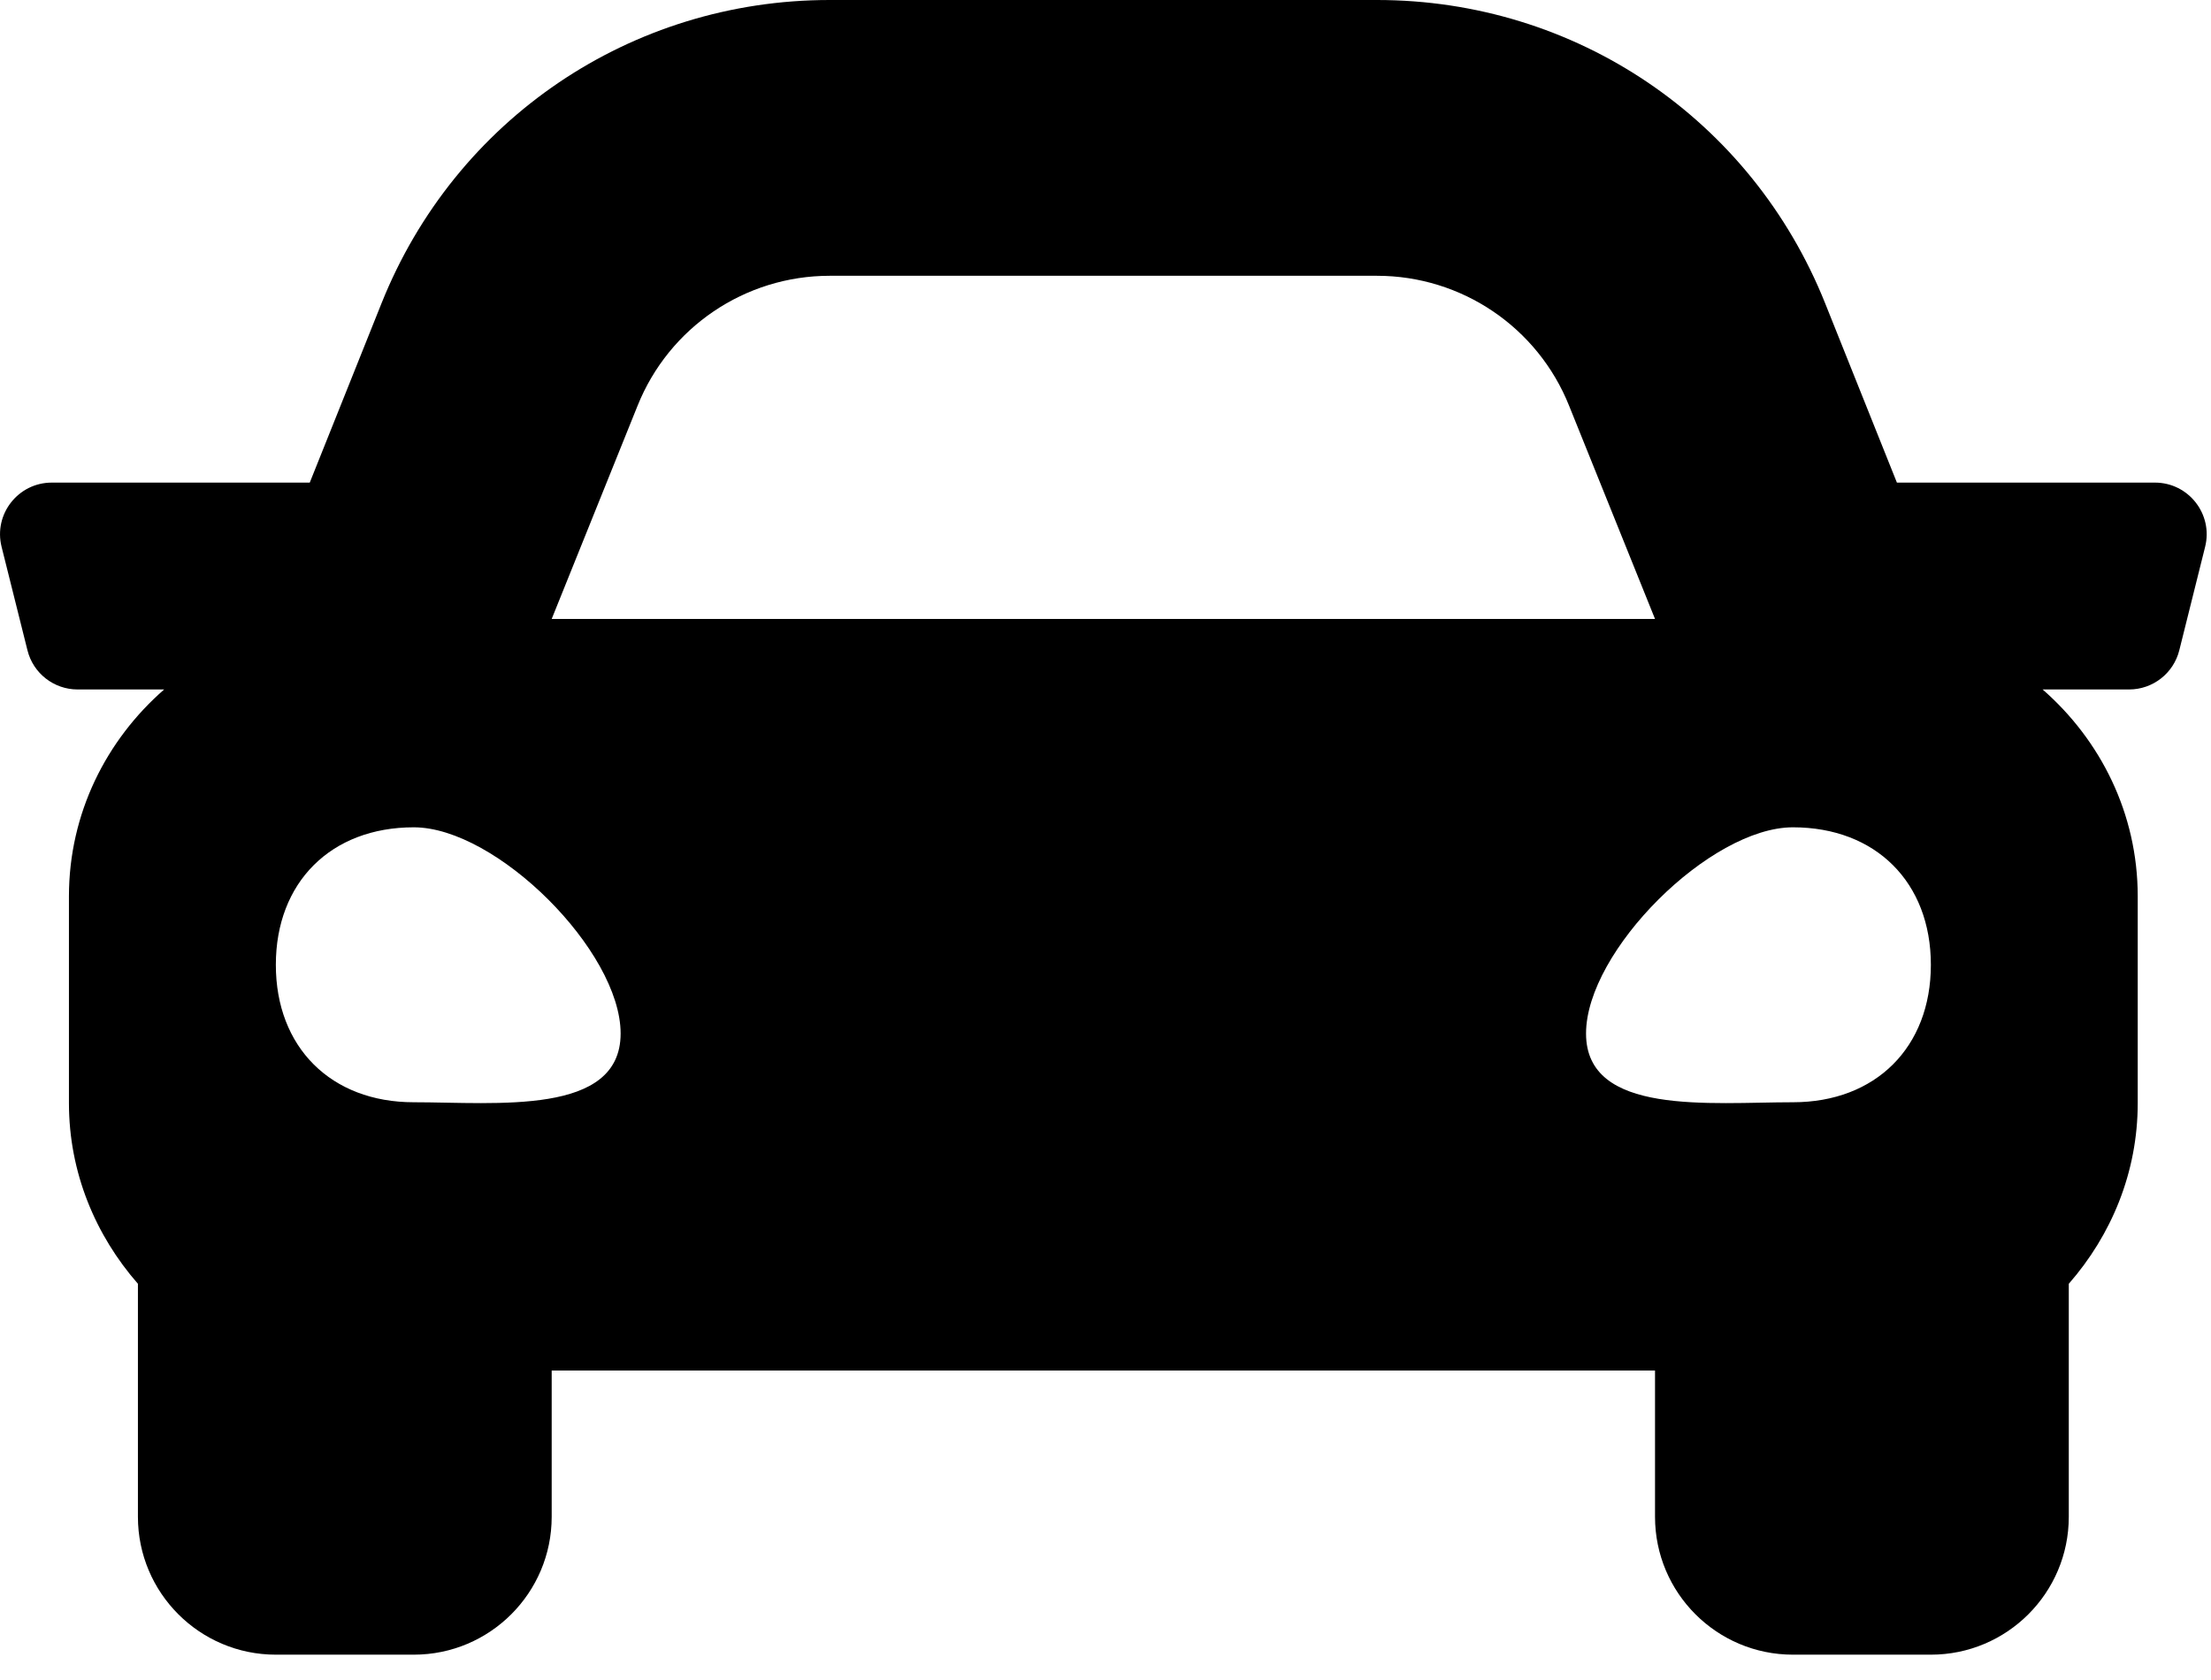 ﻿<?xml version="1.0" encoding="utf-8"?>
<svg version="1.1" xmlns:xlink="http://www.w3.org/1999/xlink" width="50px" height="38px" xmlns="http://www.w3.org/2000/svg">
  <defs>
    <pattern id="BGPattern" patternUnits="userSpaceOnUse" alignment="0 0" imageRepeat="None" />
    <mask fill="white" id="Clip1353">
      <path d="M 49.867 12.369  C 50.052 11.632  49.493 10.916  48.732 10.916  L 42.897 10.916  L 41.275 6.862  C 39.608 2.693  35.631 0  31.14 0  L 18.762 0  C 14.273 0  10.294 2.693  8.627 6.862  L 7.005 10.916  L 1.171 10.916  C 0.409 10.916  -0.149 11.632  0.036 12.369  L 0.621 14.709  C 0.75 15.229  1.218 15.595  1.755 15.595  L 3.712 15.595  C 2.403 16.738  1.559 18.4  1.559 20.273  L 1.559 24.951  C 1.559 26.522  2.16 27.941  3.119 29.038  L 3.119 34.308  C 3.119 36.03  4.516 37.427  6.238 37.427  L 9.357 37.427  C 11.079 37.427  12.476 36.03  12.476 34.308  L 12.476 31  L 37.427 31  L 37.427 34.308  C 37.427 36.03  38.824 37.427  40.546 37.427  L 43.665 37.427  C 45.387 37.427  46.784 36.03  46.784 34.308  L 46.784 29.038  C 47.743 27.942  48.343 26.523  48.343 24.951  L 48.343 20.273  C 48.343 18.4  47.5 16.738  46.192 15.595  L 48.148 15.595  C 48.685 15.595  49.153 15.229  49.283 14.709  L 49.867 12.369  Z M 12.476 14  L 14.418 9.178  C 15.129 7.403  16.849 6.238  18.762 6.238  L 31.14 6.238  C 33.054 6.238  34.774 7.403  35.484 9.178  L 37.427 14  L 12.476 14  Z M 14.035 23.377  C 14.035 25.243  11.228 24.932  9.357 24.932  C 7.485 24.932  6.238 23.688  6.238 21.823  C 6.238 19.957  7.485 18.713  9.357 18.713  C 11.228 18.713  14.035 21.512  14.035 23.377  Z M 43.665 21.823  C 43.665 23.688  42.417 24.932  40.546 24.932  C 38.674 24.932  35.867 25.243  35.867 23.377  C 35.867 21.512  38.674 18.713  40.546 18.713  C 42.417 18.713  43.665 19.957  43.665 21.823  Z " fill-rule="evenodd" />
    </mask>
  </defs>
  <g>
    <path d="M 49.867 12.369  C 50.052 11.632  49.493 10.916  48.732 10.916  L 42.897 10.916  L 41.275 6.862  C 39.608 2.693  35.631 0  31.14 0  L 18.762 0  C 14.273 0  10.294 2.693  8.627 6.862  L 7.005 10.916  L 1.171 10.916  C 0.409 10.916  -0.149 11.632  0.036 12.369  L 0.621 14.709  C 0.75 15.229  1.218 15.595  1.755 15.595  L 3.712 15.595  C 2.403 16.738  1.559 18.4  1.559 20.273  L 1.559 24.951  C 1.559 26.522  2.16 27.941  3.119 29.038  L 3.119 34.308  C 3.119 36.03  4.516 37.427  6.238 37.427  L 9.357 37.427  C 11.079 37.427  12.476 36.03  12.476 34.308  L 12.476 31  L 37.427 31  L 37.427 34.308  C 37.427 36.03  38.824 37.427  40.546 37.427  L 43.665 37.427  C 45.387 37.427  46.784 36.03  46.784 34.308  L 46.784 29.038  C 47.743 27.942  48.343 26.523  48.343 24.951  L 48.343 20.273  C 48.343 18.4  47.5 16.738  46.192 15.595  L 48.148 15.595  C 48.685 15.595  49.153 15.229  49.283 14.709  L 49.867 12.369  Z M 12.476 14  L 14.418 9.178  C 15.129 7.403  16.849 6.238  18.762 6.238  L 31.14 6.238  C 33.054 6.238  34.774 7.403  35.484 9.178  L 37.427 14  L 12.476 14  Z M 14.035 23.377  C 14.035 25.243  11.228 24.932  9.357 24.932  C 7.485 24.932  6.238 23.688  6.238 21.823  C 6.238 19.957  7.485 18.713  9.357 18.713  C 11.228 18.713  14.035 21.512  14.035 23.377  Z M 43.665 21.823  C 43.665 23.688  42.417 24.932  40.546 24.932  C 38.674 24.932  35.867 25.243  35.867 23.377  C 35.867 21.512  38.674 18.713  40.546 18.713  C 42.417 18.713  43.665 19.957  43.665 21.823  Z " fill-rule="nonzero" fill="rgba(0, 0, 0, 1)" stroke="none" class="fill" />
    <path d="M 49.867 12.369  C 50.052 11.632  49.493 10.916  48.732 10.916  L 42.897 10.916  L 41.275 6.862  C 39.608 2.693  35.631 0  31.14 0  L 18.762 0  C 14.273 0  10.294 2.693  8.627 6.862  L 7.005 10.916  L 1.171 10.916  C 0.409 10.916  -0.149 11.632  0.036 12.369  L 0.621 14.709  C 0.75 15.229  1.218 15.595  1.755 15.595  L 3.712 15.595  C 2.403 16.738  1.559 18.4  1.559 20.273  L 1.559 24.951  C 1.559 26.522  2.16 27.941  3.119 29.038  L 3.119 34.308  C 3.119 36.03  4.516 37.427  6.238 37.427  L 9.357 37.427  C 11.079 37.427  12.476 36.03  12.476 34.308  L 12.476 31  L 37.427 31  L 37.427 34.308  C 37.427 36.03  38.824 37.427  40.546 37.427  L 43.665 37.427  C 45.387 37.427  46.784 36.03  46.784 34.308  L 46.784 29.038  C 47.743 27.942  48.343 26.523  48.343 24.951  L 48.343 20.273  C 48.343 18.4  47.5 16.738  46.192 15.595  L 48.148 15.595  C 48.685 15.595  49.153 15.229  49.283 14.709  L 49.867 12.369  Z " stroke-width="0" stroke-dasharray="0" stroke="rgba(255, 255, 255, 0)" fill="none" class="stroke" mask="url(#Clip1353)" />
    <path d="M 12.476 14  L 14.418 9.178  C 15.129 7.403  16.849 6.238  18.762 6.238  L 31.14 6.238  C 33.054 6.238  34.774 7.403  35.484 9.178  L 37.427 14  L 12.476 14  Z " stroke-width="0" stroke-dasharray="0" stroke="rgba(255, 255, 255, 0)" fill="none" class="stroke" mask="url(#Clip1353)" />
    <path d="M 14.035 23.377  C 14.035 25.243  11.228 24.932  9.357 24.932  C 7.485 24.932  6.238 23.688  6.238 21.823  C 6.238 19.957  7.485 18.713  9.357 18.713  C 11.228 18.713  14.035 21.512  14.035 23.377  Z " stroke-width="0" stroke-dasharray="0" stroke="rgba(255, 255, 255, 0)" fill="none" class="stroke" mask="url(#Clip1353)" />
    <path d="M 43.665 21.823  C 43.665 23.688  42.417 24.932  40.546 24.932  C 38.674 24.932  35.867 25.243  35.867 23.377  C 35.867 21.512  38.674 18.713  40.546 18.713  C 42.417 18.713  43.665 19.957  43.665 21.823  Z " stroke-width="0" stroke-dasharray="0" stroke="rgba(255, 255, 255, 0)" fill="none" class="stroke" mask="url(#Clip1353)" />
  </g>
</svg>